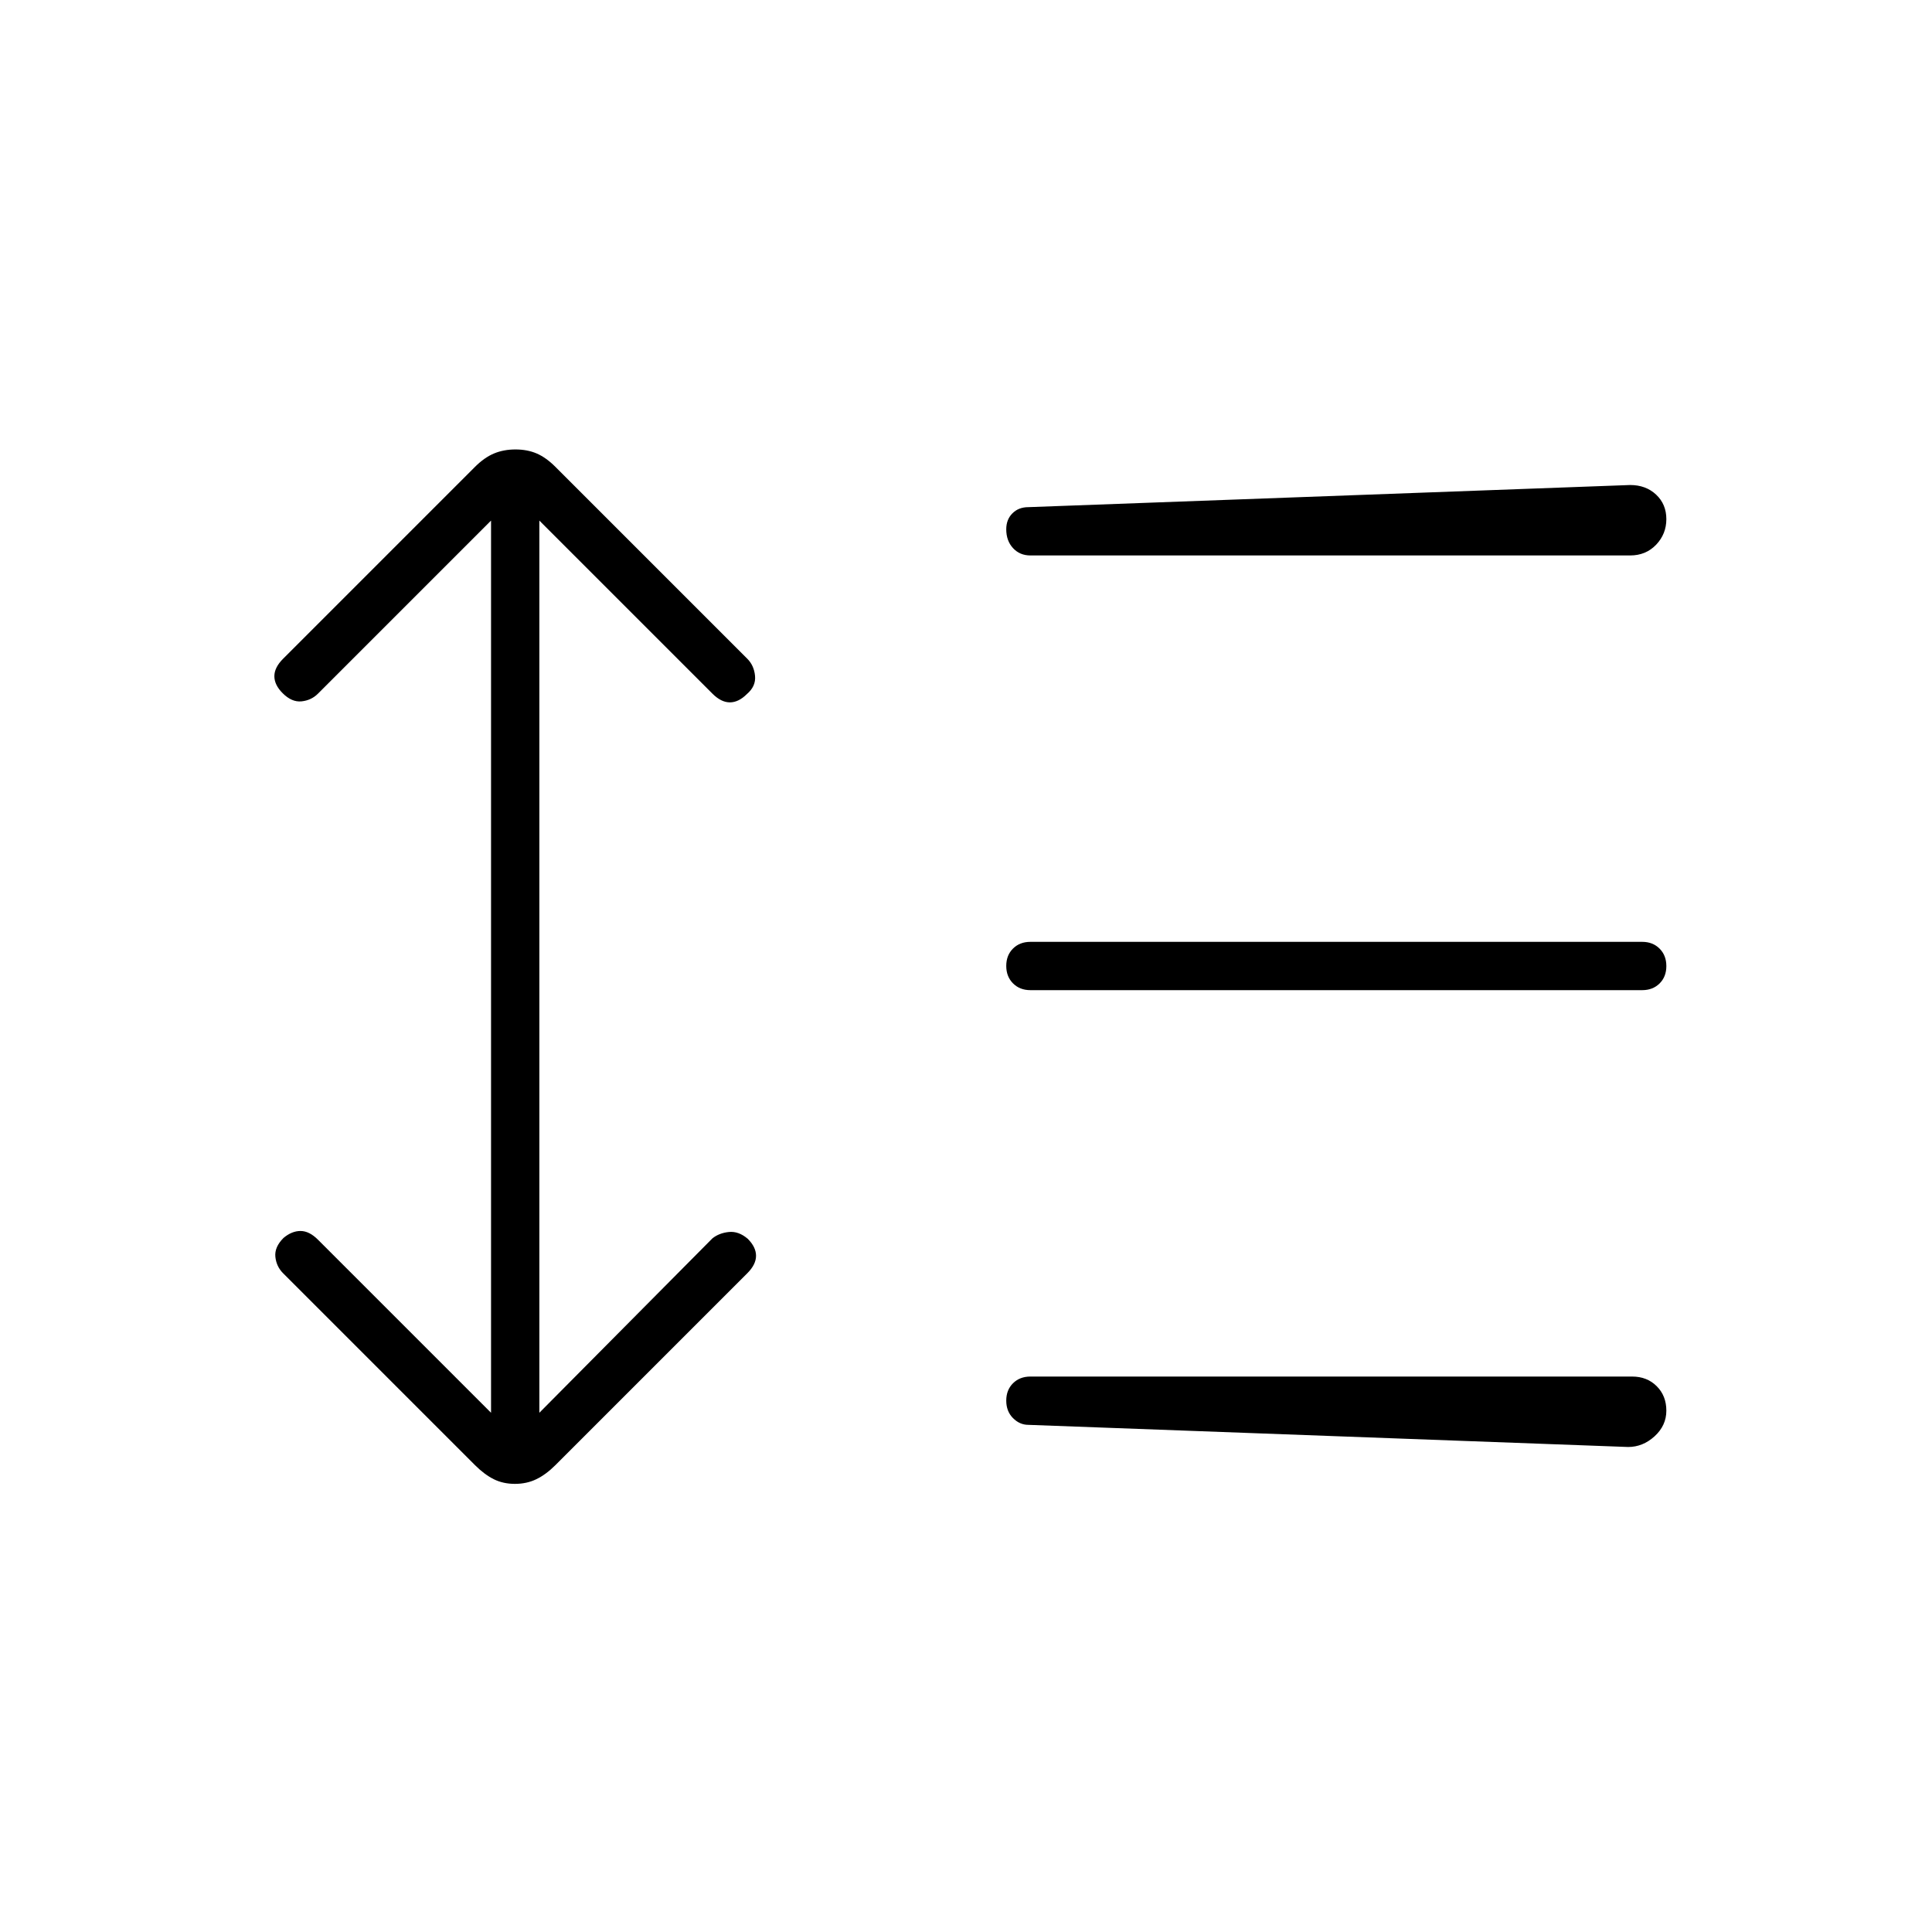<svg xmlns="http://www.w3.org/2000/svg" height="40" viewBox="0 -960 960 960" width="40"><path d="m244-701.33-86 86q-3.33 3.33-8.17 3.83-4.83.5-9.38-4.05-4.12-4.12-4.12-8.45 0-4.33 4.34-8.67l95.32-95.32q4.68-4.68 9.48-6.68 4.8-2 10.66-2 5.87 0 10.54 2 4.66 2 9.34 6.68l95.32 95.32q3.34 3.34 3.84 8.5.5 5.17-4.05 9.05Q367-611 362.67-611q-4.34 0-8.67-4.33l-86-86V-258l86-86.67q3.33-2.66 8.17-3.16 4.83-.5 9.38 3.38 4.12 4.12 4.12 8.45 0 4.33-4.34 8.67l-95.32 95.32q-4.68 4.68-9.48 7.01-4.8 2.33-10.66 2.33-5.87 0-10.54-2.33-4.66-2.33-9.34-7.01l-95.32-95.32q-3.34-3.34-3.84-8.17t4.05-9.38q4.12-3.45 8.45-3.45 4.34 0 8.67 4.33l86 86v-443.33ZM511-252q-4.33 0-7.67-3.37-3.33-3.37-3.33-8.67 0-5.29 3.36-8.63Q506.72-276 512-276h299q7.41 0 12.2 4.78 4.8 4.78 4.8 12.17 0 7.38-5.83 12.72Q816.33-241 809-241l-298-11Zm1-216q-5.28 0-8.64-3.37-3.36-3.37-3.36-8.67 0-5.29 3.36-8.63Q506.72-492 512-492h304q5.28 0 8.64 3.37 3.36 3.37 3.36 8.67 0 5.29-3.36 8.63Q821.28-468 816-468H512Zm0-216q-5.28 0-8.64-3.65Q500-691.29 500-697q0-4.86 3.07-7.93Q506.14-708 511-708l299-11q7.83 0 12.92 4.78 5.08 4.78 5.08 12.17 0 7.38-5.08 12.72Q817.83-684 810-684H512Z"/></svg>